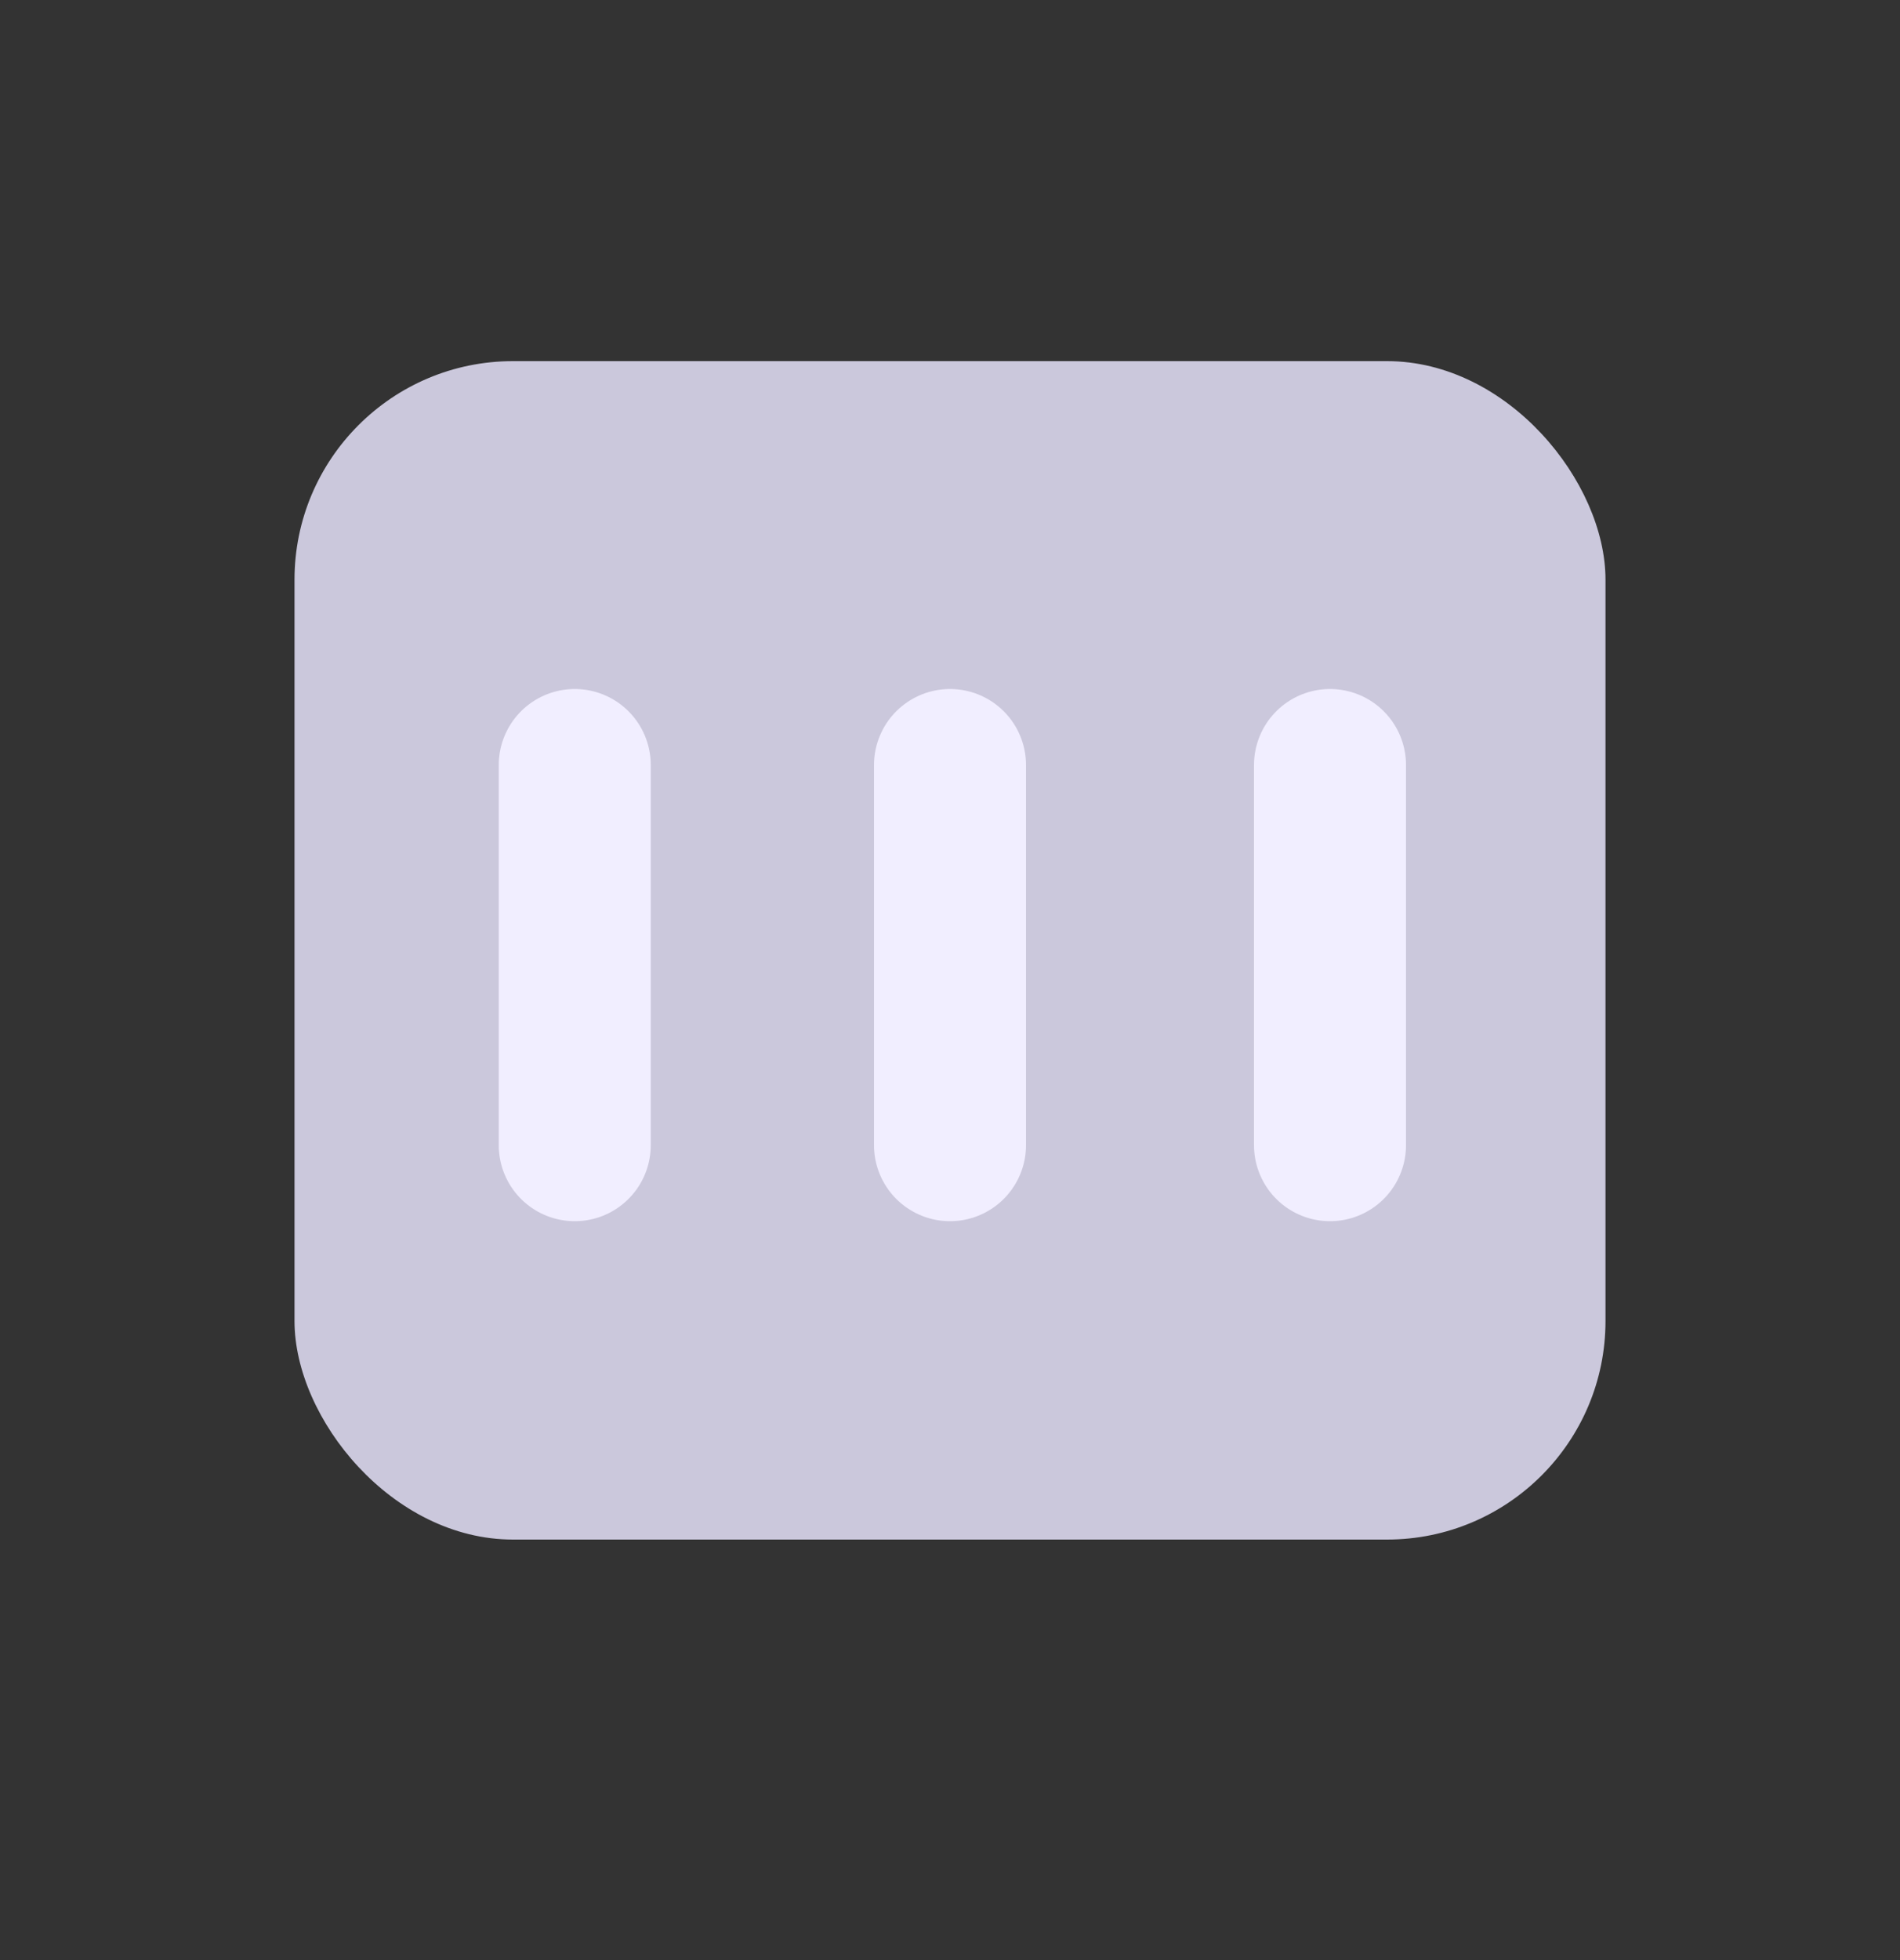 <svg height="33" viewBox="0 0 32 33" width="32" xmlns="http://www.w3.org/2000/svg"><rect x="0" y="0" width="32" height="33" fill="#333333" stroke="none"/><g fill="none" fill-rule="evenodd"><rect fill="#cbc8dc" fill-rule="evenodd" height="19.84" rx="3.68" width="22.08" x="4.96" y="6.08"/><g stroke="#f1eeff" stroke-linecap="round" stroke-linejoin="round" stroke-width="2.56"><path d="m9.68 12.88v6.4"/><path d="m16 12.88v6.4"/><path d="m22.4 12.88v6.4"/></g></g></svg>